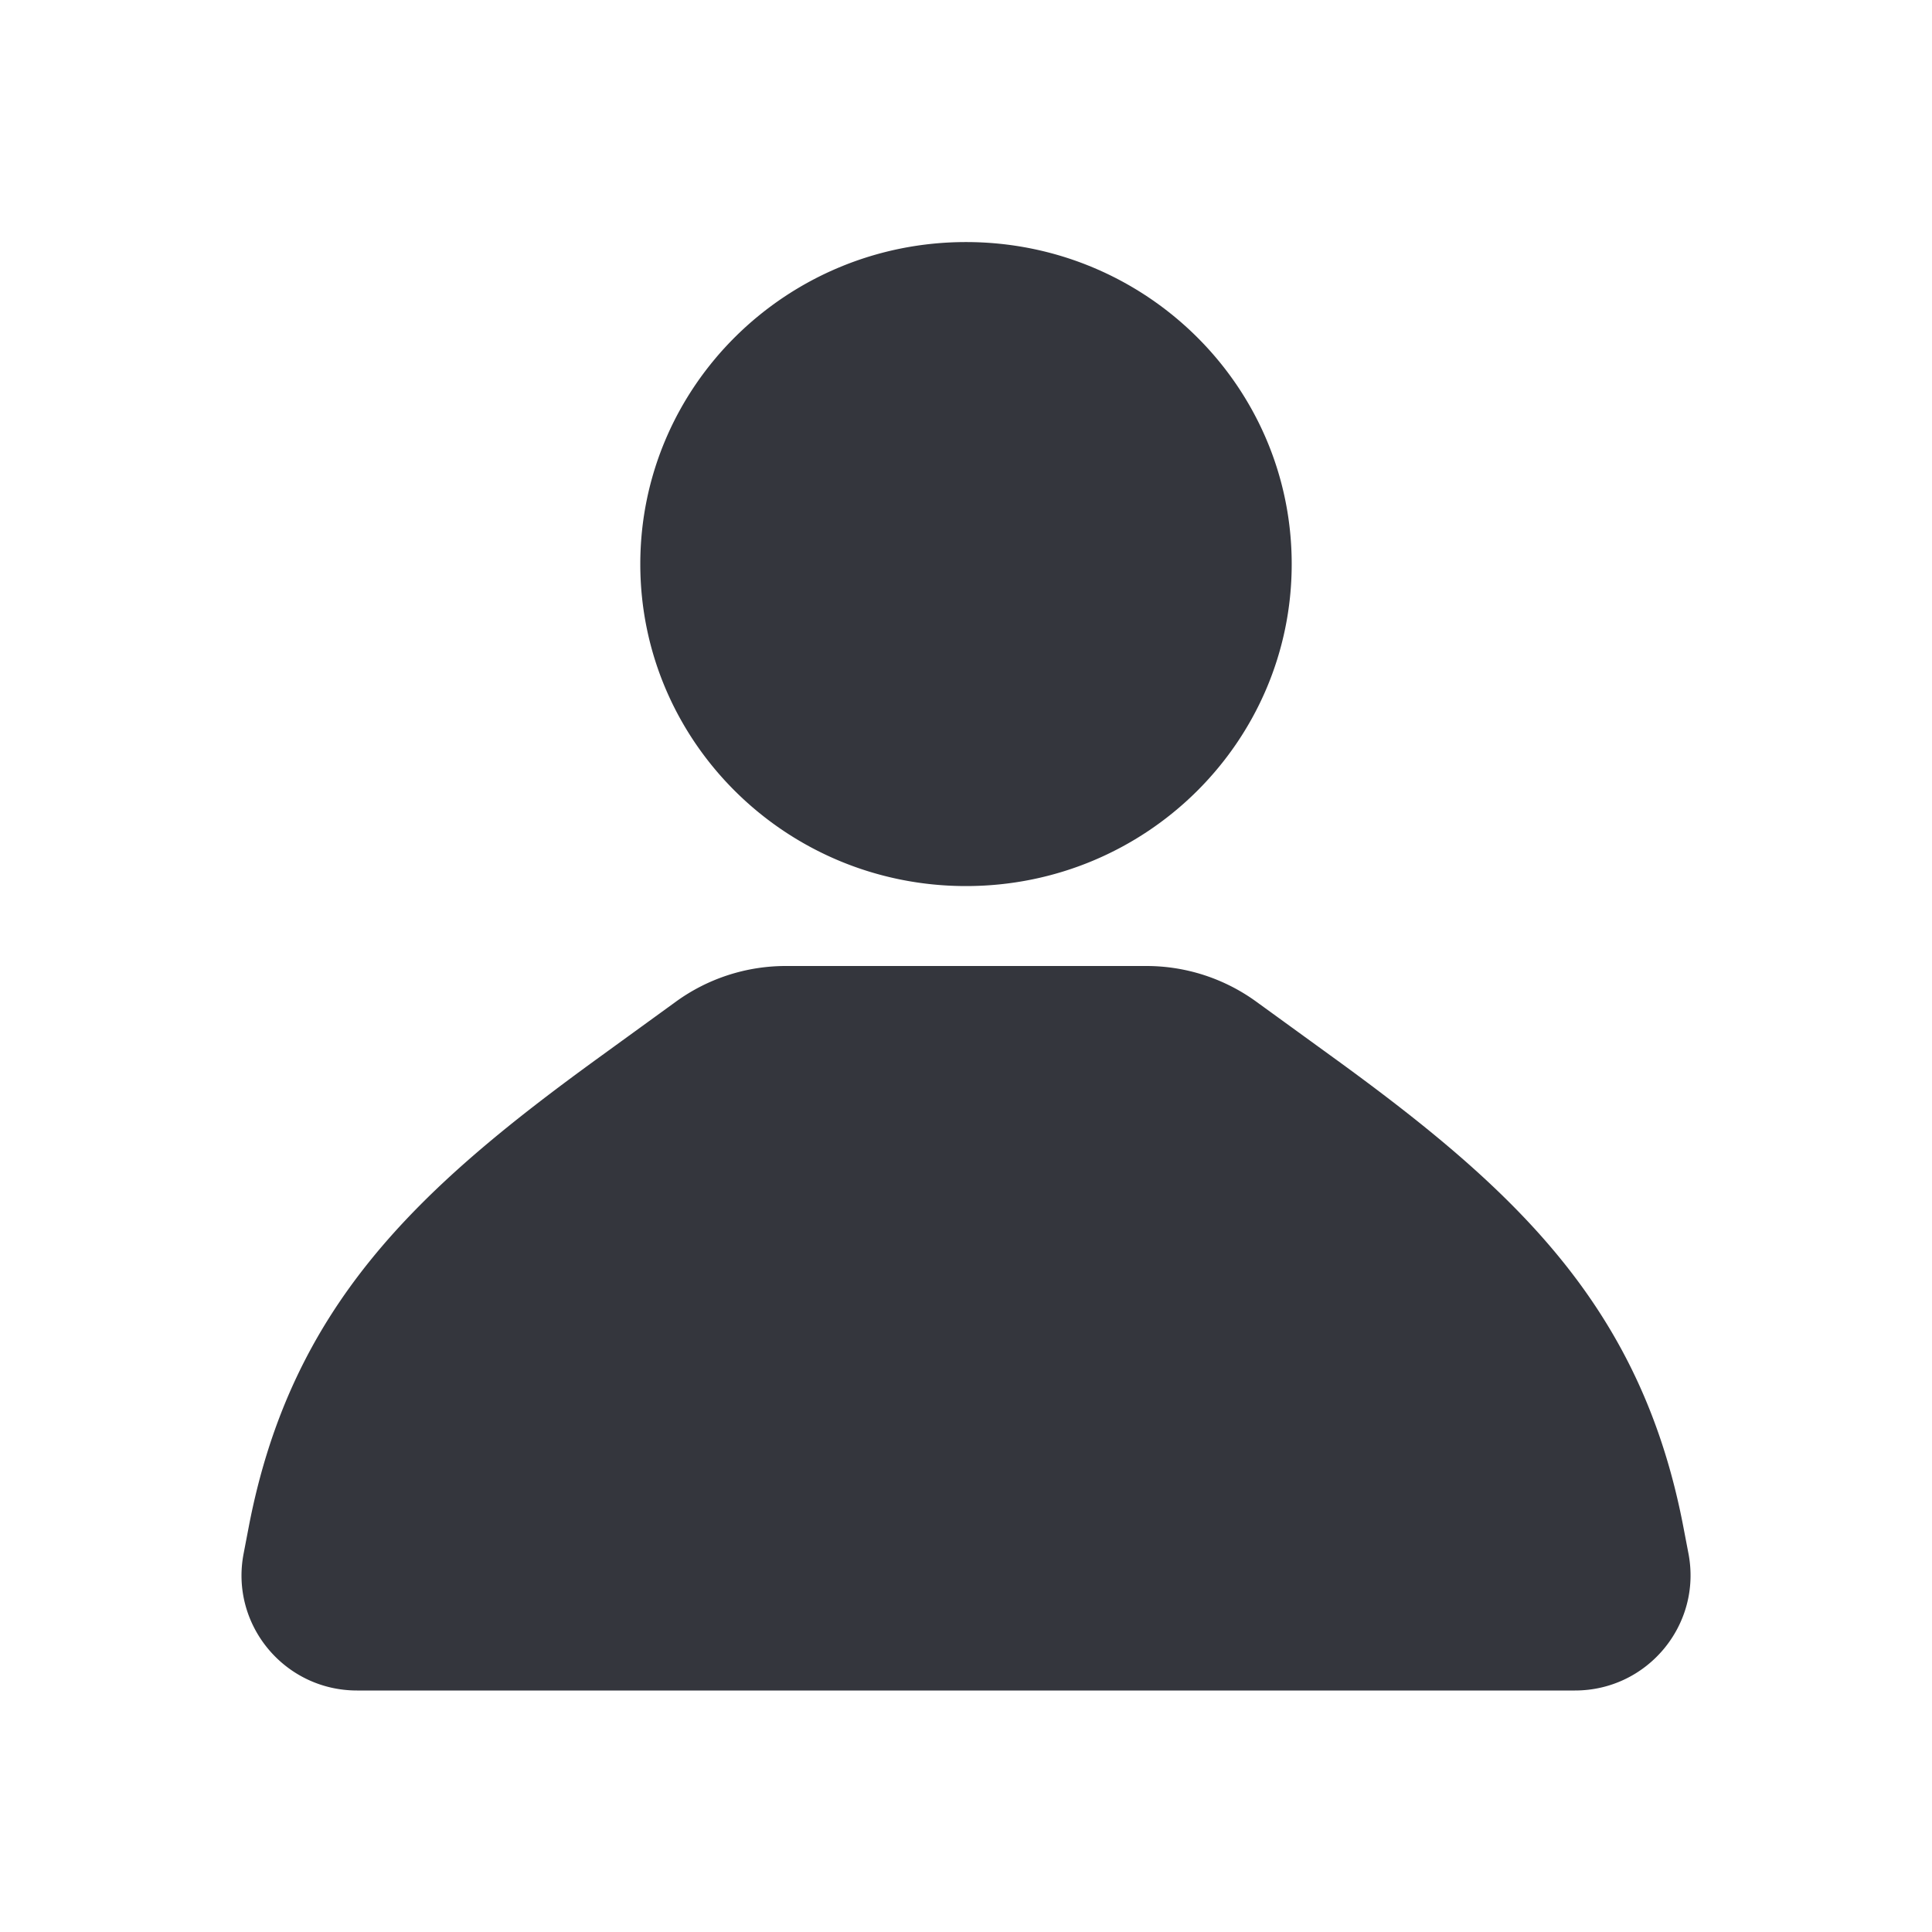 <svg xmlns="http://www.w3.org/2000/svg" viewBox="0 0 24 24"><path d="M19.565 21H4.435c-.9 0-1.578-.817-1.409-1.699l.064-.334c.523-2.728 2.075-4.18 4.343-5.825l.962-.698A2.323 2.323 0 0 1 9.762 12h4.48c.489 0 .966.155 1.361.441l.965.7c2.268 1.645 3.82 3.097 4.343 5.825l.064.334c.168.883-.51 1.7-1.41 1.7zM12 3.007c-2.234 0-4.046 1.791-4.046 4s1.811 4 4.046 4 4.046-1.791 4.046-4-1.812-4-4.046-4z" fill="#34363D"/></svg>